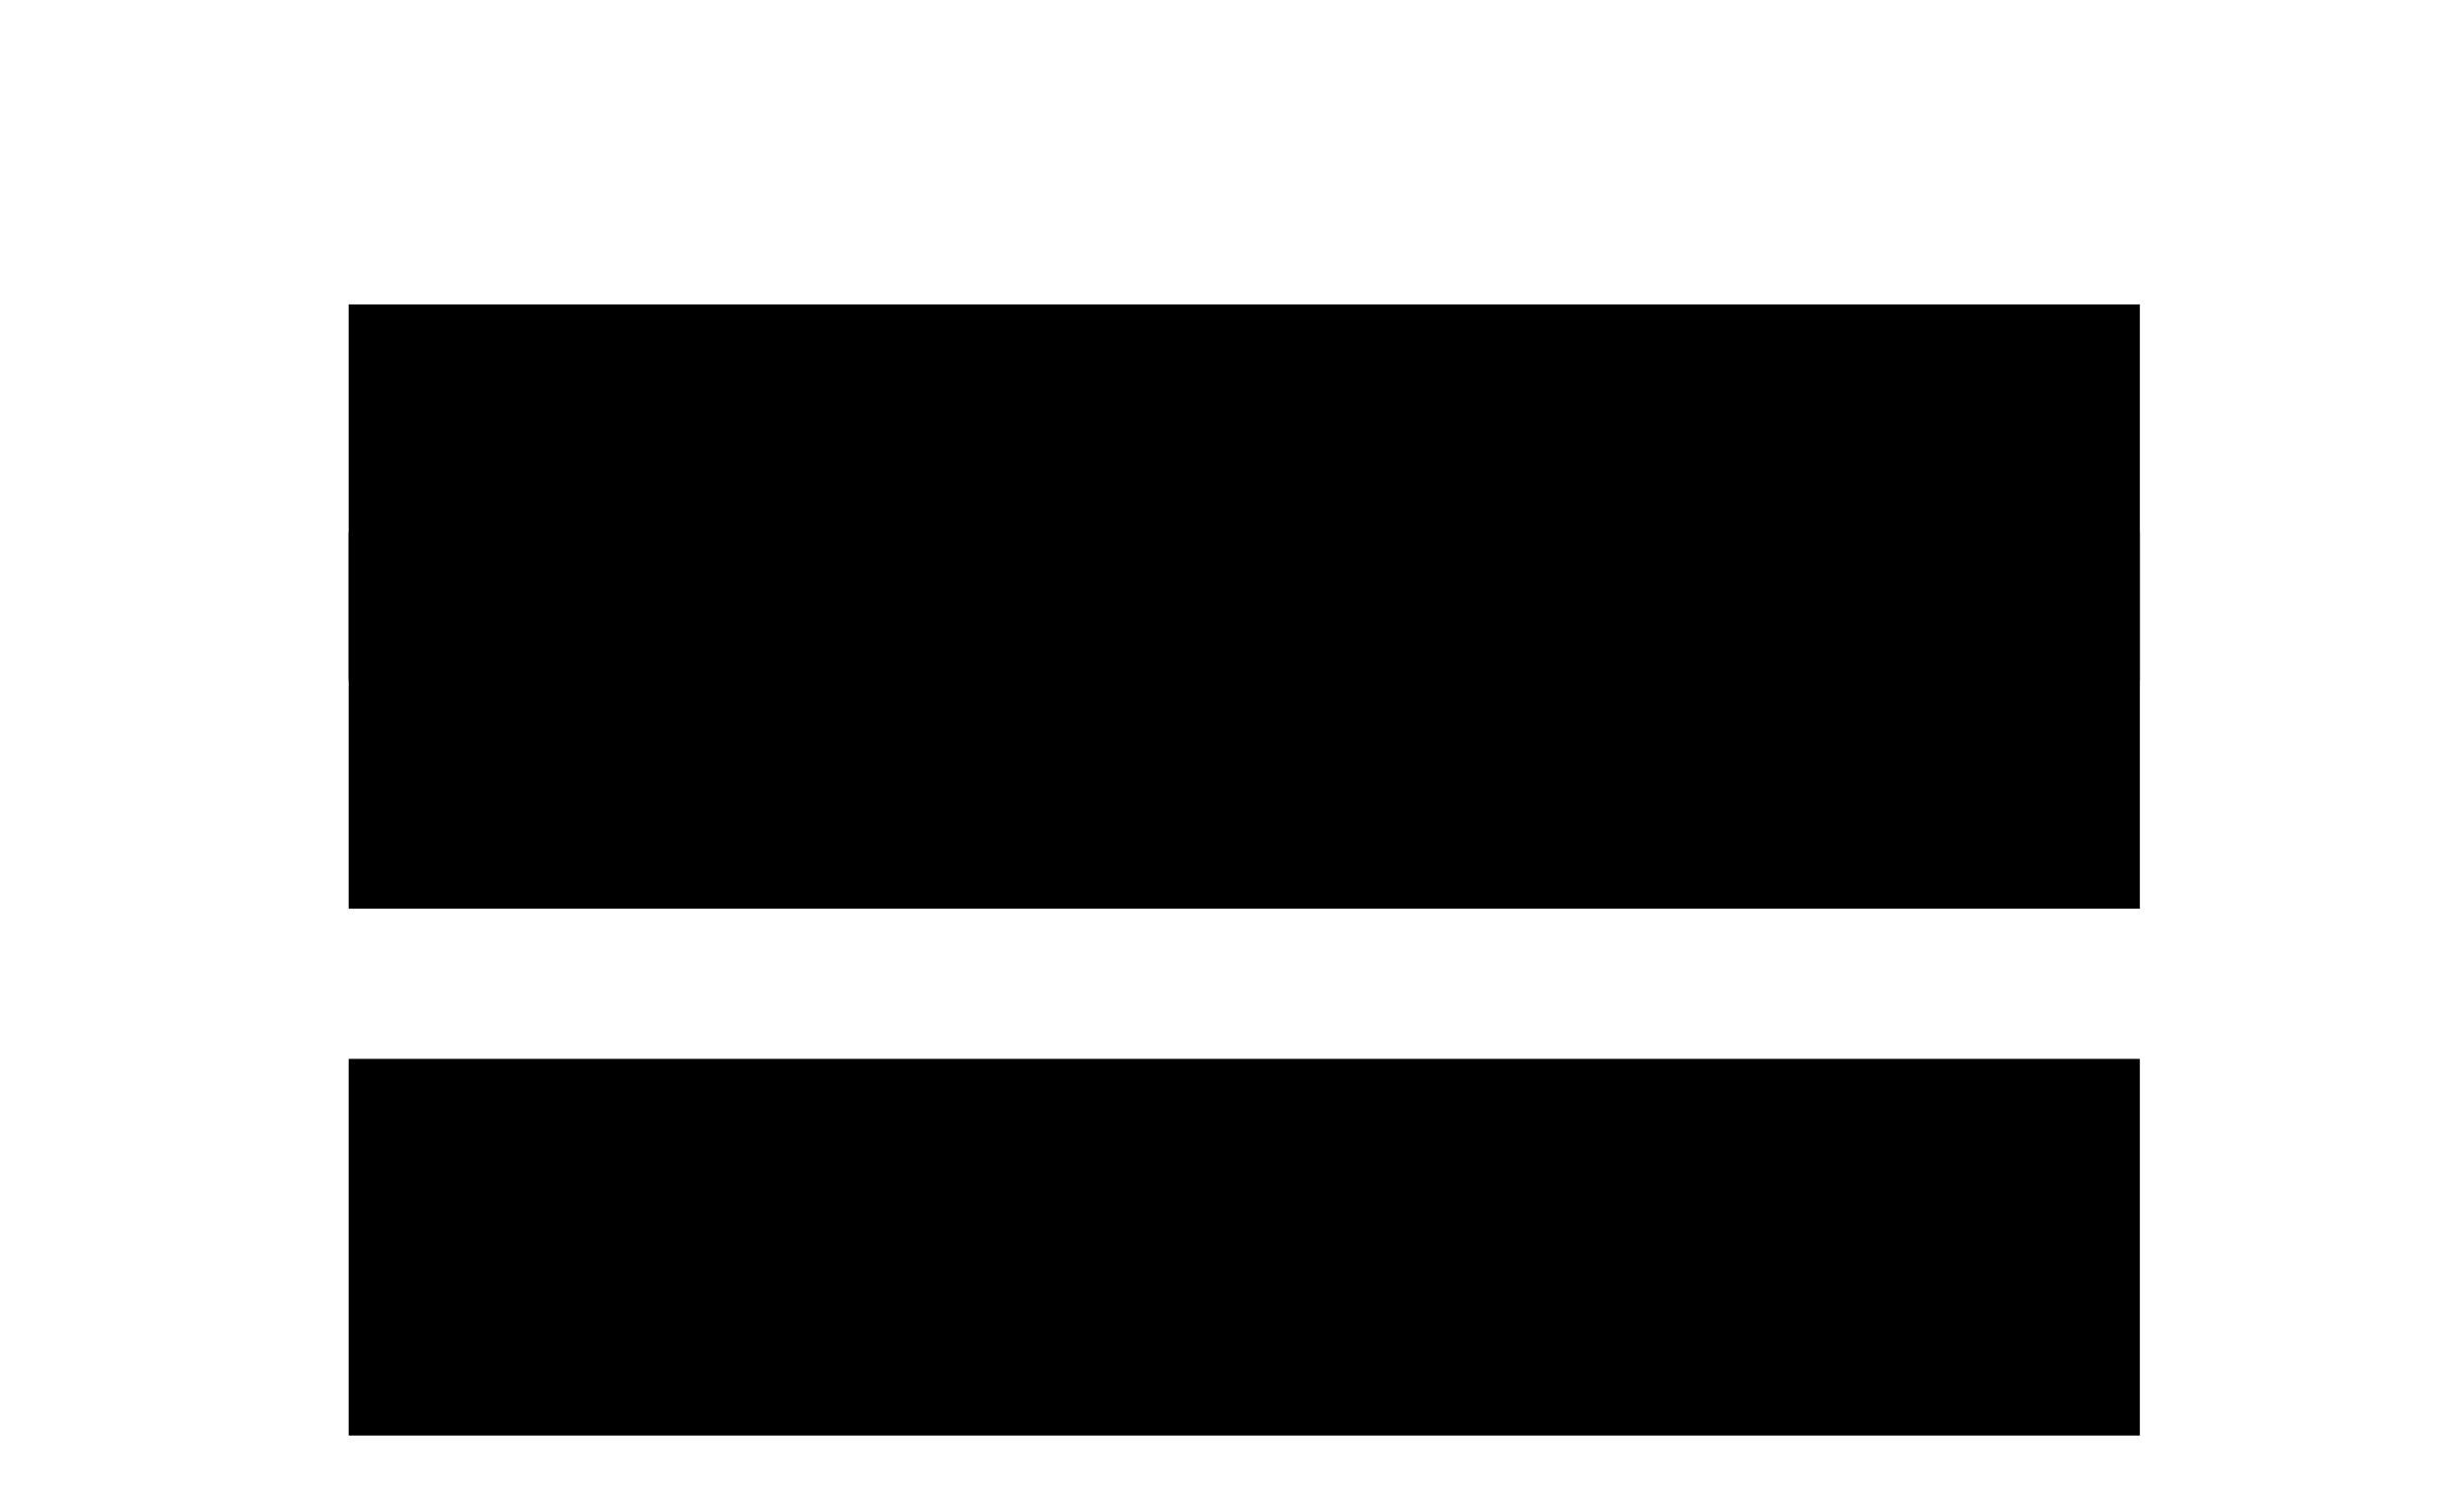<svg width="33" height="20" viewBox="0 0 33 20" fill="none" xmlns="http://www.w3.org/2000/svg">
<path d="M4.671 14.186H28.658V19.225H4.671V14.186Z" fill="black"/>
<path fill-rule="evenodd" clip-rule="evenodd" d="M27.659 15.194H5.671V18.217H27.659V15.194ZM4.671 14.186V19.225H28.658V14.186H4.671Z" fill="black"/>
<g filter="url(#filter0_d_2312_39)">
<path d="M4.671 0.078H28.658V5.116H4.671V0.078Z" fill="black"/>
</g>
<g filter="url(#filter1_d_2312_39)">
<path fill-rule="evenodd" clip-rule="evenodd" d="M27.659 1.085H5.671V4.109H27.659V1.085ZM4.671 0.078V5.116H28.658V0.078H4.671Z" fill="black"/>
</g>
<path d="M4.671 7.132H28.658V12.171H4.671V7.132Z" fill="black"/>
<path fill-rule="evenodd" clip-rule="evenodd" d="M27.659 8.139H5.671V11.163H27.659V8.139ZM4.671 7.132V12.171H28.658V7.132H4.671Z" fill="black"/>
<defs>
<filter id="filter0_d_2312_39" x="0.671" y="0.078" width="31.987" height="13.039" filterUnits="userSpaceOnUse" color-interpolation-filters="sRGB">
<feFlood flood-opacity="0" result="BackgroundImageFix"/>
<feColorMatrix in="SourceAlpha" type="matrix" values="0 0 0 0 0 0 0 0 0 0 0 0 0 0 0 0 0 0 127 0" result="hardAlpha"/>
<feOffset dy="4"/>
<feGaussianBlur stdDeviation="2"/>
<feComposite in2="hardAlpha" operator="out"/>
<feColorMatrix type="matrix" values="0 0 0 0 0 0 0 0 0 0 0 0 0 0 0 0 0 0 0.25 0"/>
<feBlend mode="normal" in2="BackgroundImageFix" result="effect1_dropShadow_2312_39"/>
<feBlend mode="normal" in="SourceGraphic" in2="effect1_dropShadow_2312_39" result="shape"/>
</filter>
<filter id="filter1_d_2312_39" x="0.671" y="0.078" width="31.987" height="13.039" filterUnits="userSpaceOnUse" color-interpolation-filters="sRGB">
<feFlood flood-opacity="0" result="BackgroundImageFix"/>
<feColorMatrix in="SourceAlpha" type="matrix" values="0 0 0 0 0 0 0 0 0 0 0 0 0 0 0 0 0 0 127 0" result="hardAlpha"/>
<feOffset dy="4"/>
<feGaussianBlur stdDeviation="2"/>
<feComposite in2="hardAlpha" operator="out"/>
<feColorMatrix type="matrix" values="0 0 0 0 0 0 0 0 0 0 0 0 0 0 0 0 0 0 0.25 0"/>
<feBlend mode="normal" in2="BackgroundImageFix" result="effect1_dropShadow_2312_39"/>
<feBlend mode="normal" in="SourceGraphic" in2="effect1_dropShadow_2312_39" result="shape"/>
</filter>
</defs>
</svg>
